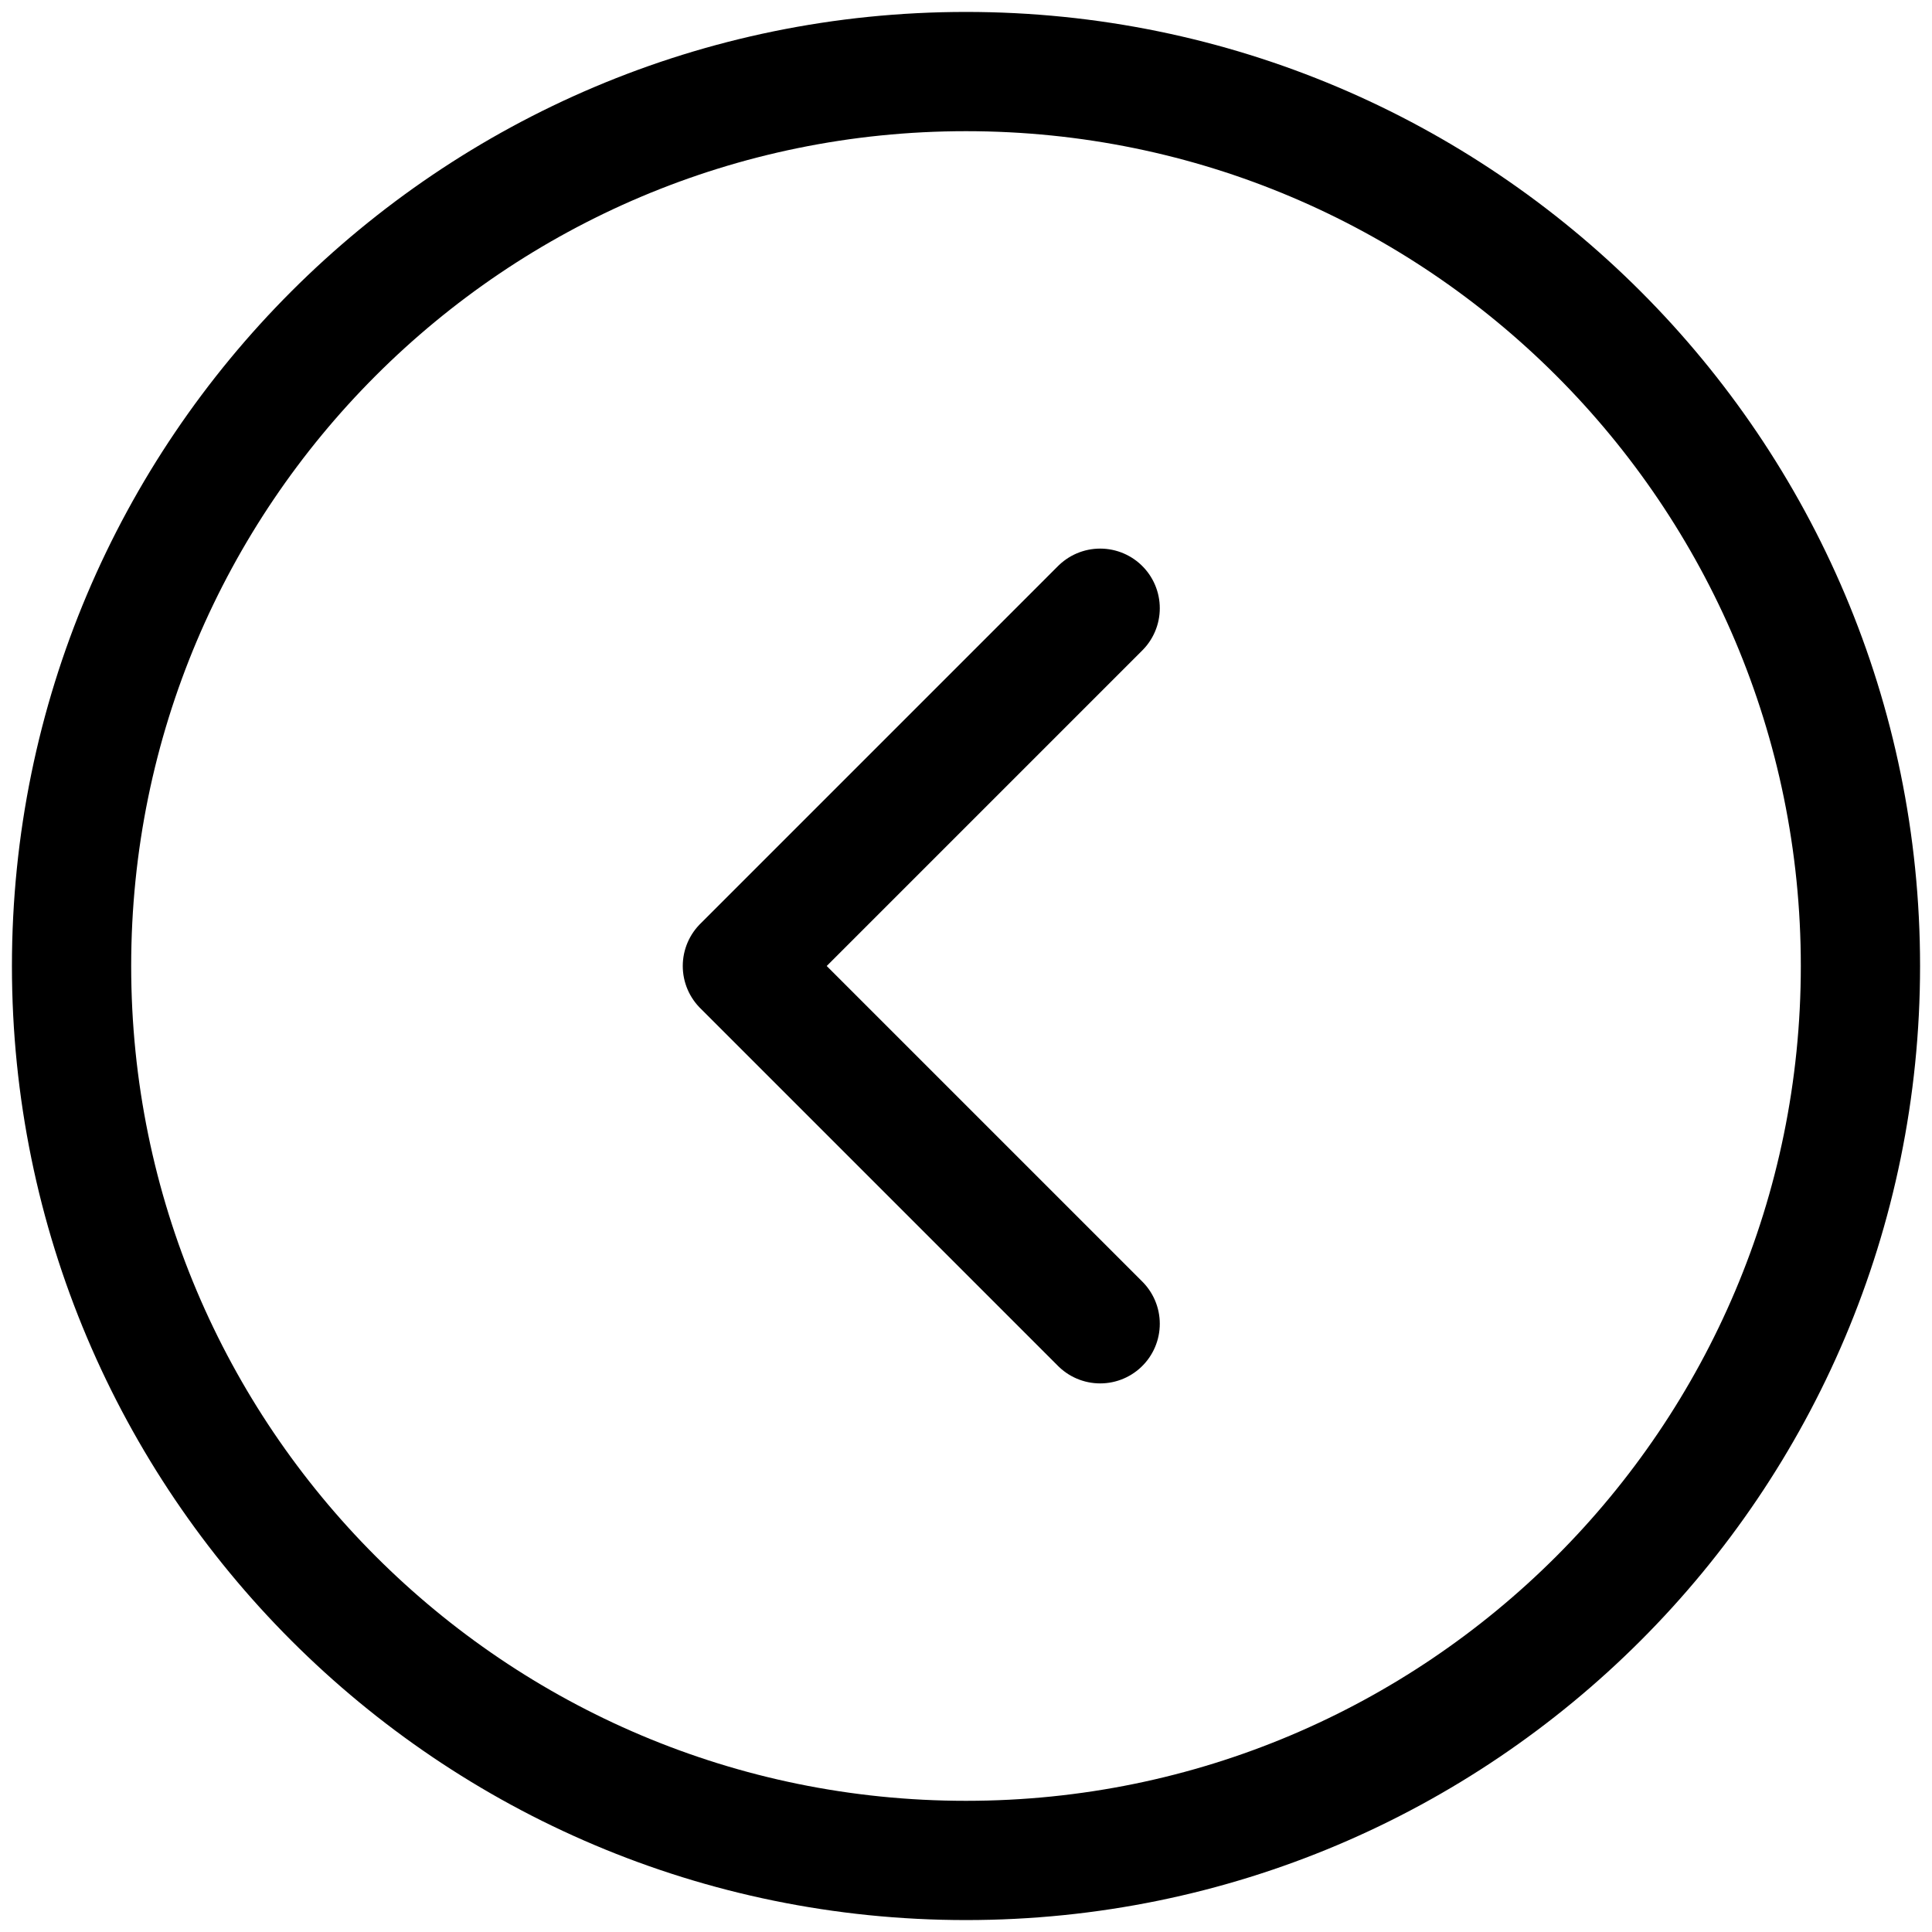 <svg width="54" height="54" viewBox="0 0 54 54" fill="none" xmlns="http://www.w3.org/2000/svg">
<path d="M27 52C40.807 52 52 40.807 52 27C52 13.193 40.807 2 27 2C13.193 2 2 13.193 2 27C2 40.807 13.193 52 27 52Z" stroke="black" stroke-width="3.333"/>
<path d="M30.75 17L20.75 27L30.75 37" stroke="black" stroke-width="3.333" stroke-linecap="round" stroke-linejoin="round"/>
</svg>
